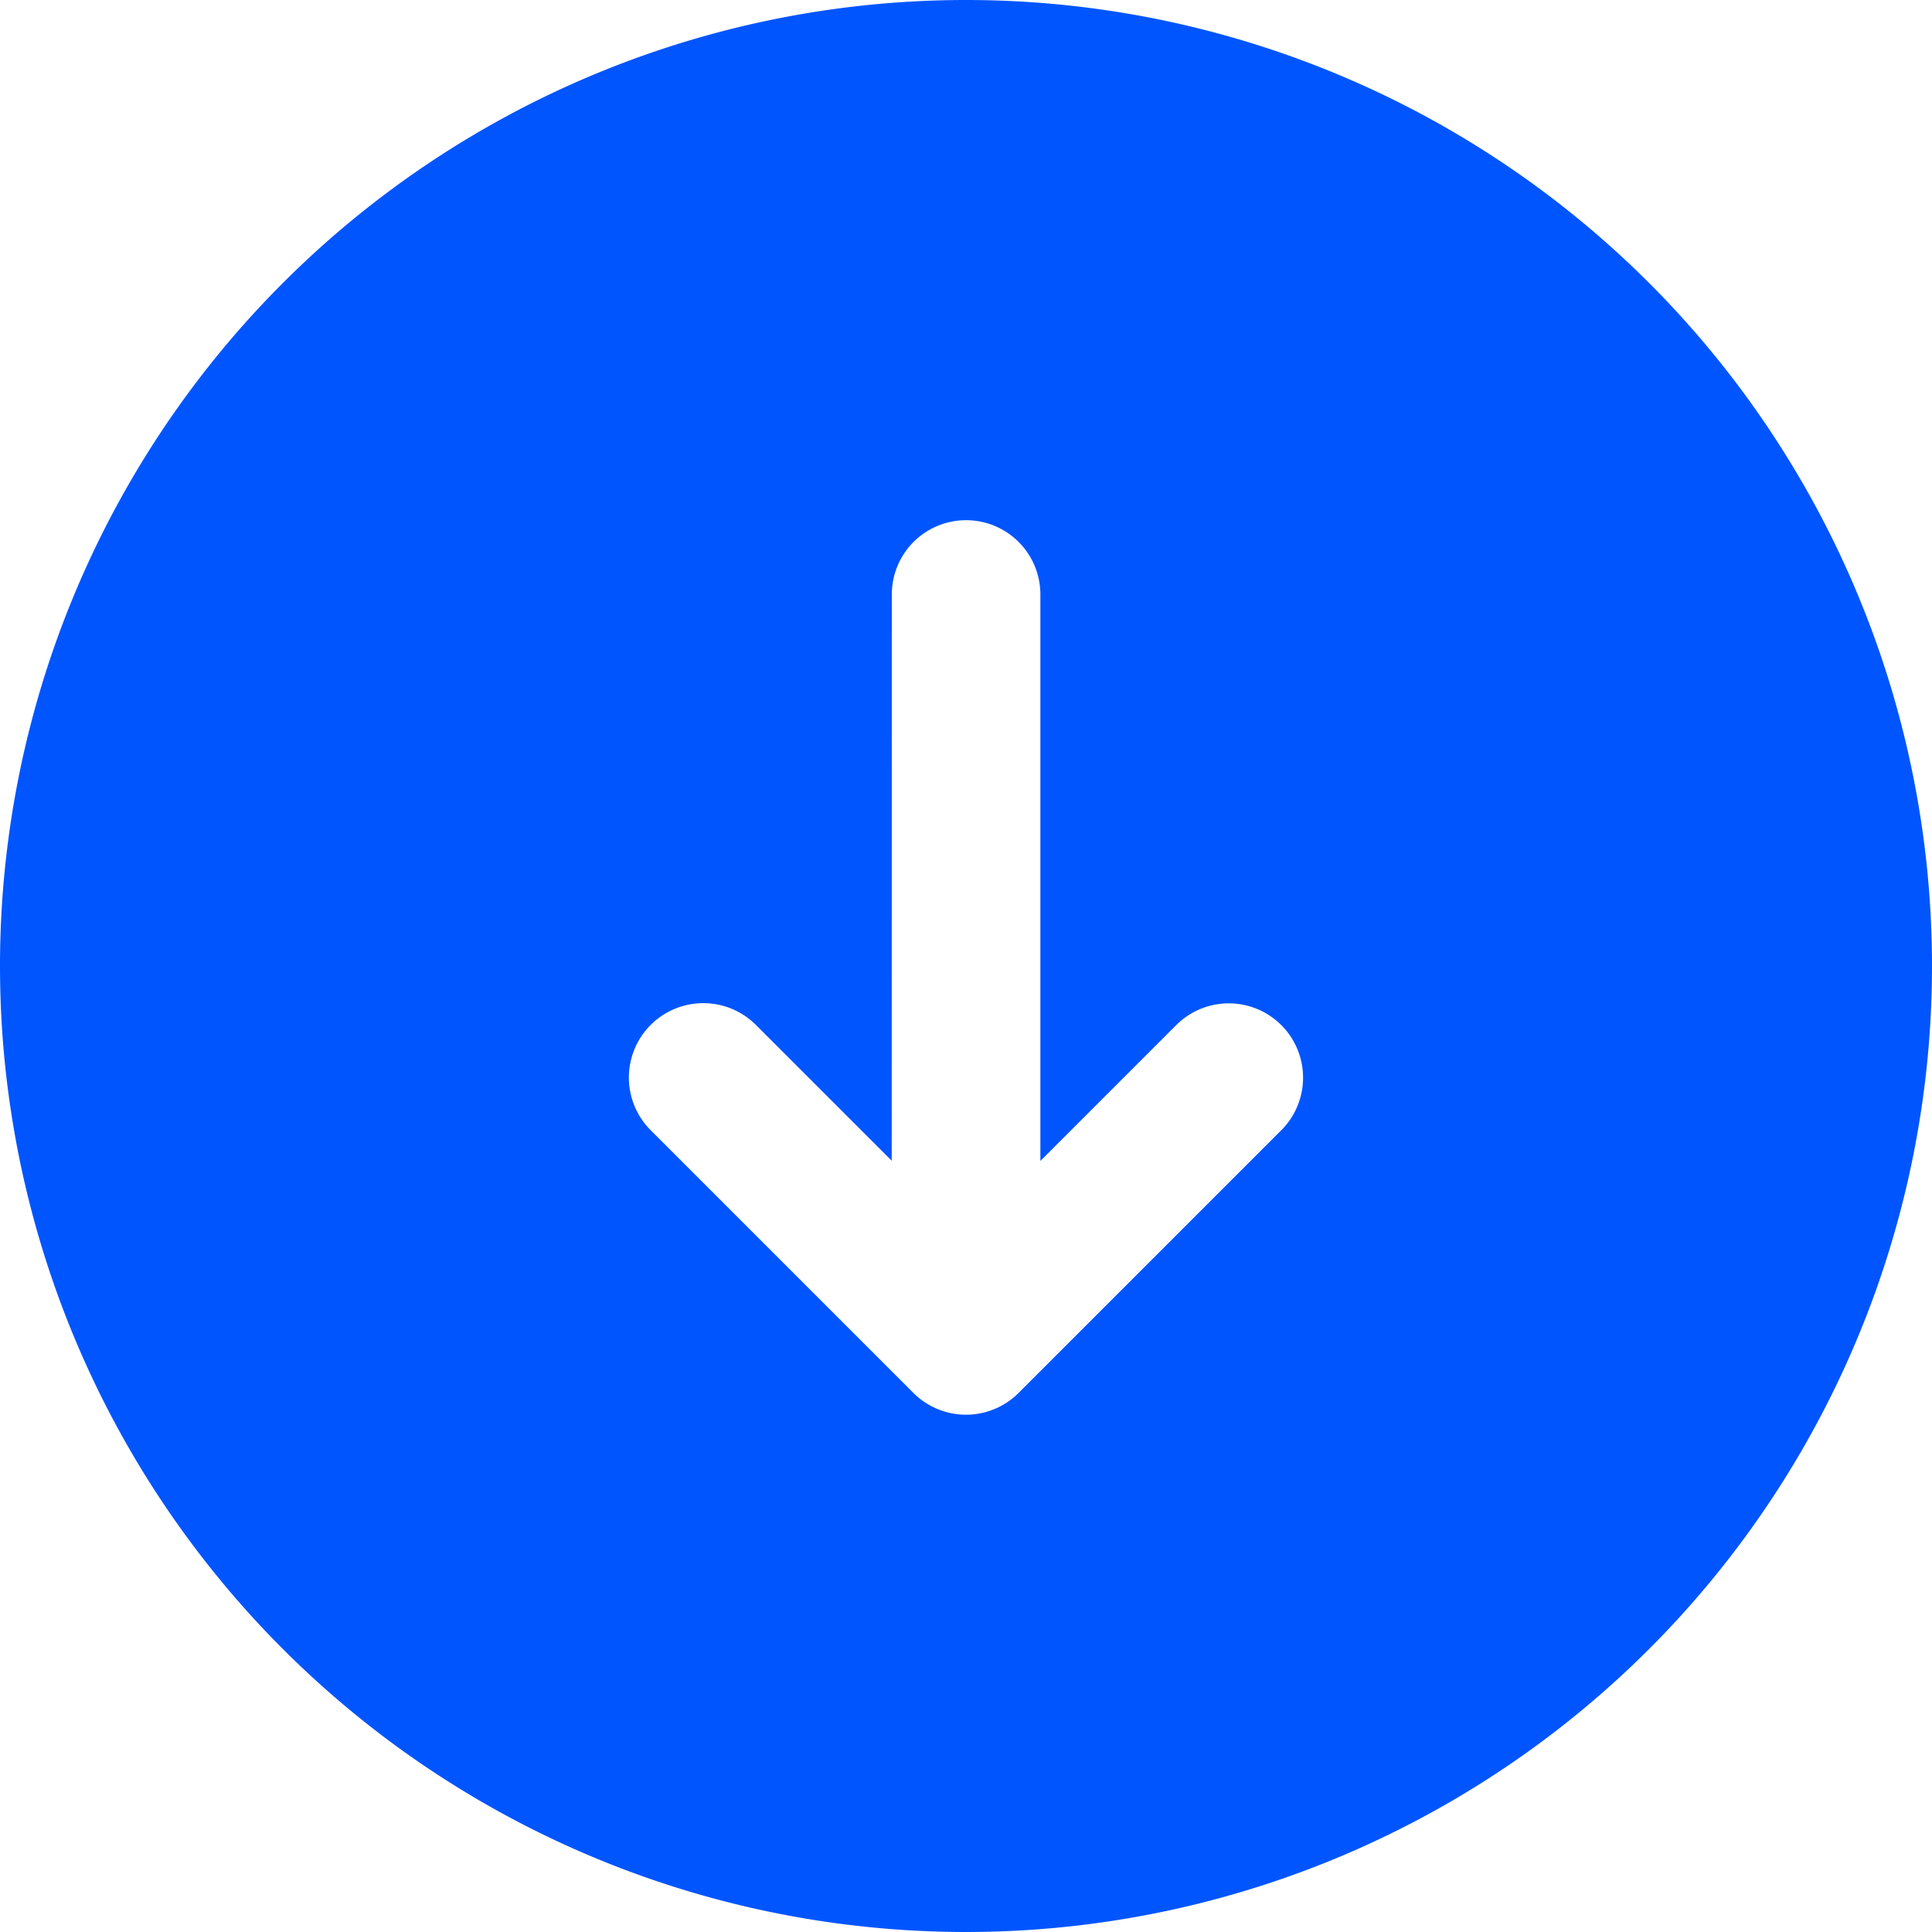 <svg xmlns="http://www.w3.org/2000/svg" width="20" height="20" viewBox="0 0 20 20"><defs><style>.a{fill:#05f;}</style></defs><path class="a" d="M10,0A10,10,0,1,1,0,10,10,10,0,0,1,10,0ZM9.231,12.016,7.825,10.61A.769.769,0,1,0,6.736,11.7l2.72,2.72a.77.77,0,0,0,1.088,0l2.72-2.72a.769.769,0,1,0-1.088-1.088l-1.406,1.406V6.154a.769.769,0,1,0-1.538,0Z"/></svg>